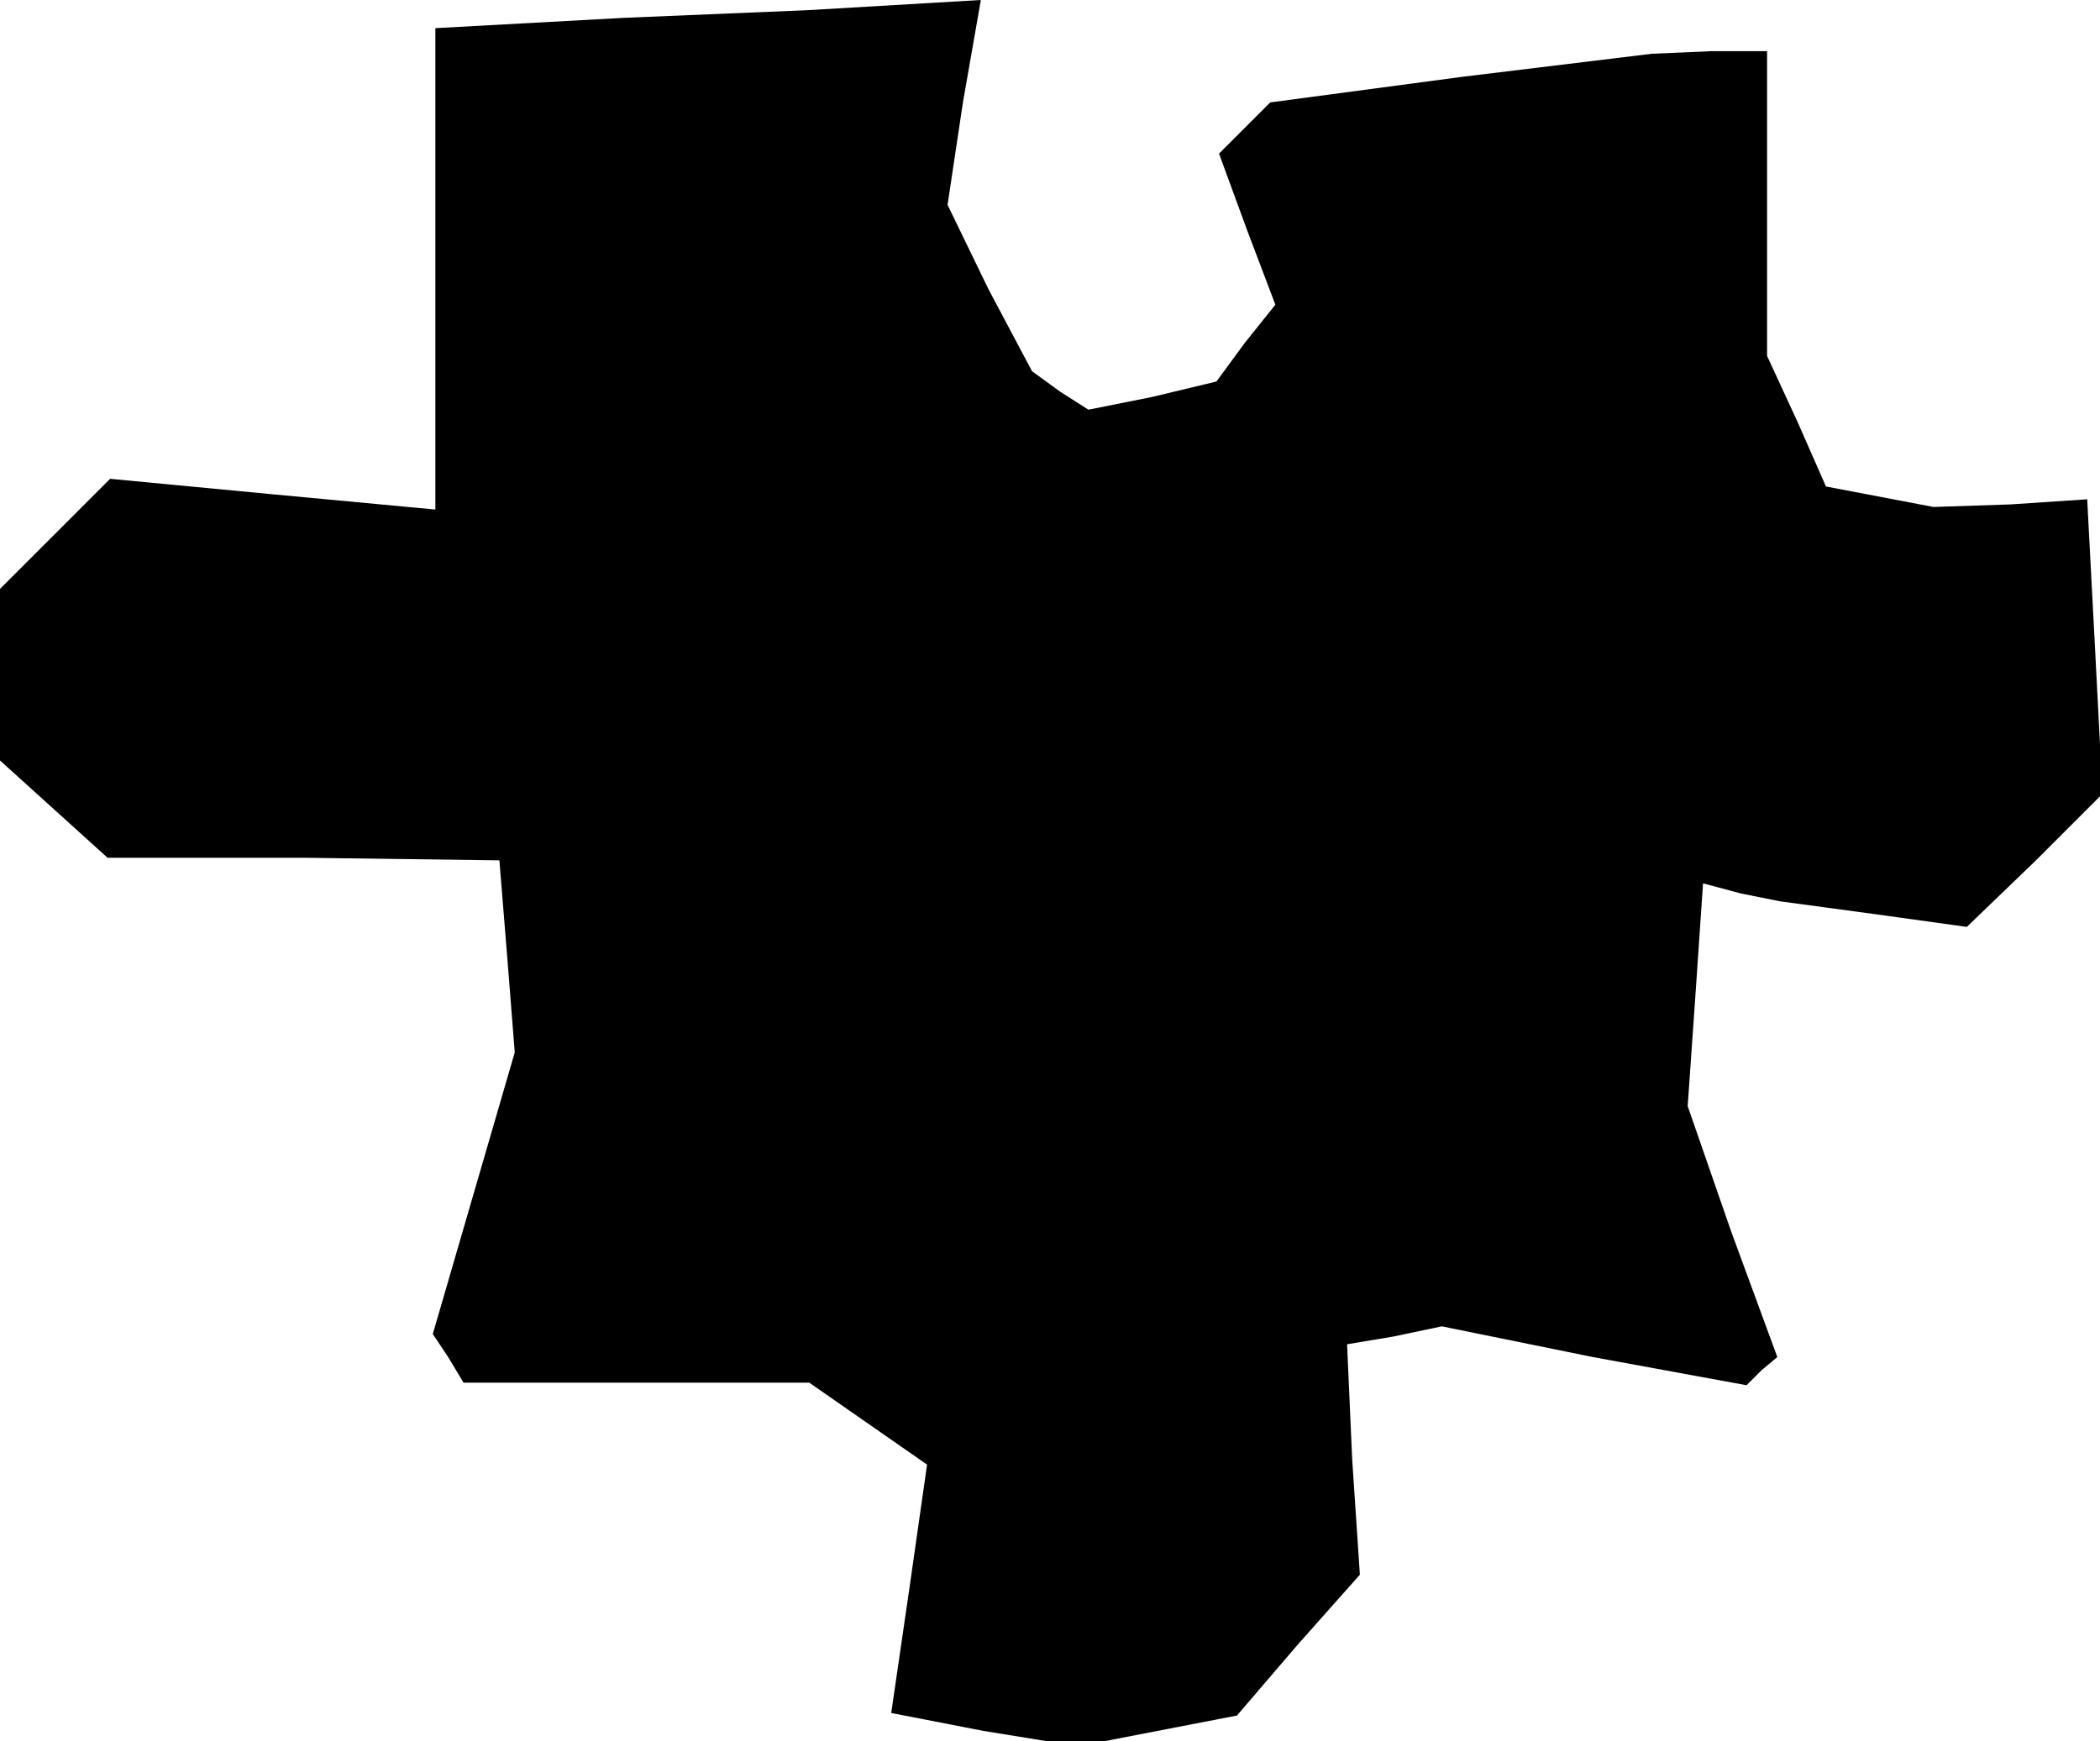 <?xml version="1.0" standalone="no"?>
<!DOCTYPE svg PUBLIC "-//W3C//DTD SVG 20010904//EN"
 "http://www.w3.org/TR/2001/REC-SVG-20010904/DTD/svg10.dtd">
<svg version="1.0" xmlns="http://www.w3.org/2000/svg"
 width="82pt" height="68pt" viewBox="0 0 82 68"
 preserveAspectRatio="xMidYMid meet">
<g transform="translate(0,68) scale(0.1,-0.1)"
fill="#000000" stroke="none">
<path d="M243 673 l-73 -4 0 -94 0 -94 -64 6 -63 6 -22 -22 -21 -21 0 -33 0
-34 21 -19 21 -19 77 0 76 -1 3 -37 3 -38 -16 -55 -16 -55 6 -9 6 -10 67 0 68
0 23 -16 23 -16 -7 -49 -7 -48 36 -7 37 -6 31 6 31 6 24 28 24 27 -3 45 -2 45
18 3 19 4 59 -12 60 -11 6 6 6 5 -18 49 -17 49 3 43 3 44 15 -4 15 -3 37 -5
36 -5 27 26 26 26 -3 58 -3 57 -30 -2 -30 -1 -21 4 -21 4 -11 25 -12 26 0 59
0 60 -22 0 -23 -1 -74 -9 -75 -10 -10 -10 -10 -10 11 -30 11 -29 -12 -15 -11
-15 -25 -6 -25 -5 -11 7 -11 8 -17 32 -16 33 6 40 7 40 -34 -2 -34 -2 -72 -3z"/>
</g>
</svg>
